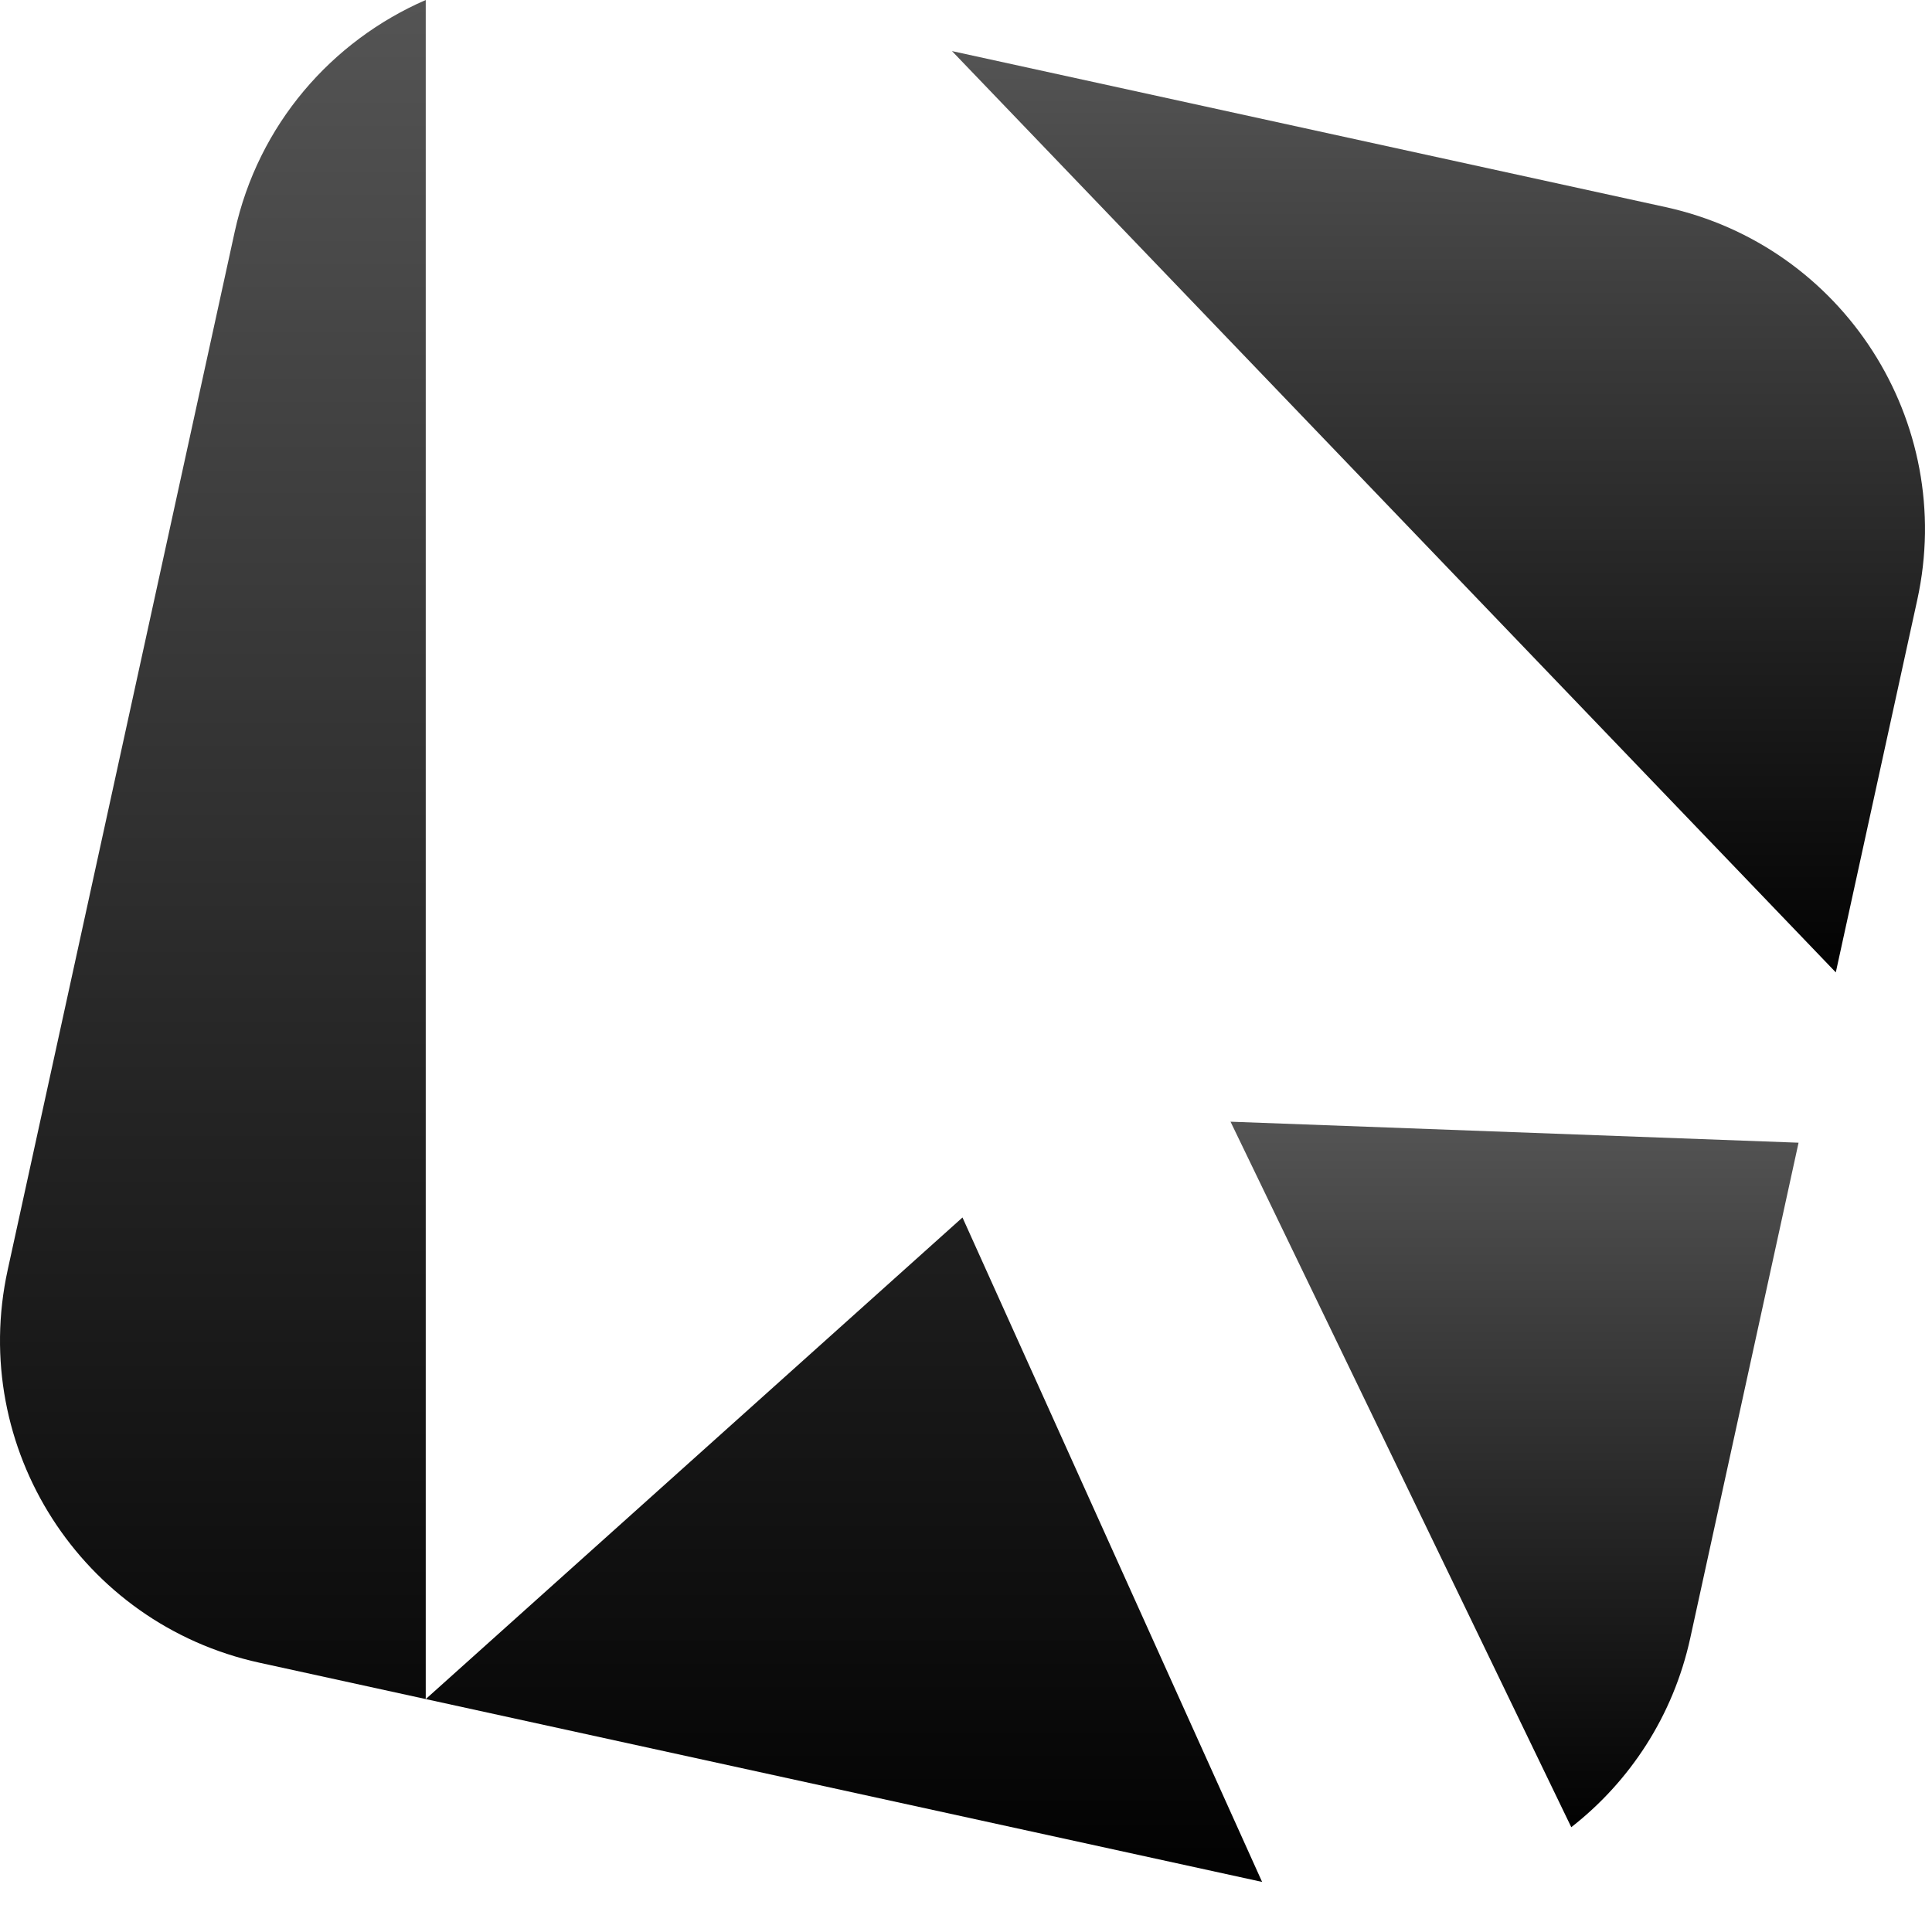 <?xml version="1.0" encoding="utf-8"?>
<!-- Generator: Adobe Illustrator 15.1.0, SVG Export Plug-In . SVG Version: 6.00 Build 0)  -->
<!DOCTYPE svg PUBLIC "-//W3C//DTD SVG 1.1//EN" "http://www.w3.org/Graphics/SVG/1.1/DTD/svg11.dtd">
<svg version="1.1" id="Calque_1" xmlns="http://www.w3.org/2000/svg" xmlns:xlink="http://www.w3.org/1999/xlink" x="0px" y="0px"
	 width="100px" height="100px" viewBox="0 0 100 100" enable-background="new 0 0 100 100" xml:space="preserve">
<g>
	<linearGradient id="SVGID_1_" gradientUnits="userSpaceOnUse" x1="78.392" y1="58.059" x2="78.392" y2="94.576">
		<stop  offset="0" style="stop-color:#545454"/>
		<stop  offset="1" style="stop-color:#020202"/>
	</linearGradient>
	<path fill="url(#SVGID_1_)" d="M87.489,84.78l5.604-25.634l-29.401-1.087l17.637,36.517C84.354,92.213,86.606,88.823,87.489,84.78z
		"/>
	<linearGradient id="SVGID_2_" gradientUnits="userSpaceOnUse" x1="32.663" y1="0" x2="32.663" y2="97.408">
		<stop  offset="0" style="stop-color:#545454"/>
		<stop  offset="1" style="stop-color:#020202"/>
	</linearGradient>
	<path fill="url(#SVGID_2_)" d="M22.036,87.945V0c-4.855,2.112-8.67,6.432-9.888,12L0.397,65.736
		c-2.012,9.214,3.822,18.312,13.032,20.326l51.897,11.346L49.818,63.017L22.036,87.945z"/>
	<linearGradient id="SVGID_3_" gradientUnits="userSpaceOnUse" x1="74.456" y1="2.644" x2="74.456" y2="50.33">
		<stop  offset="0" style="stop-color:#545454"/>
		<stop  offset="1" style="stop-color:#020202"/>
	</linearGradient>
	<path fill="url(#SVGID_3_)" d="M99.239,31.042c2.014-9.21-3.821-18.31-13.03-20.323L49.275,2.644L95.021,50.33L99.239,31.042z"/>
</g>
</svg>
